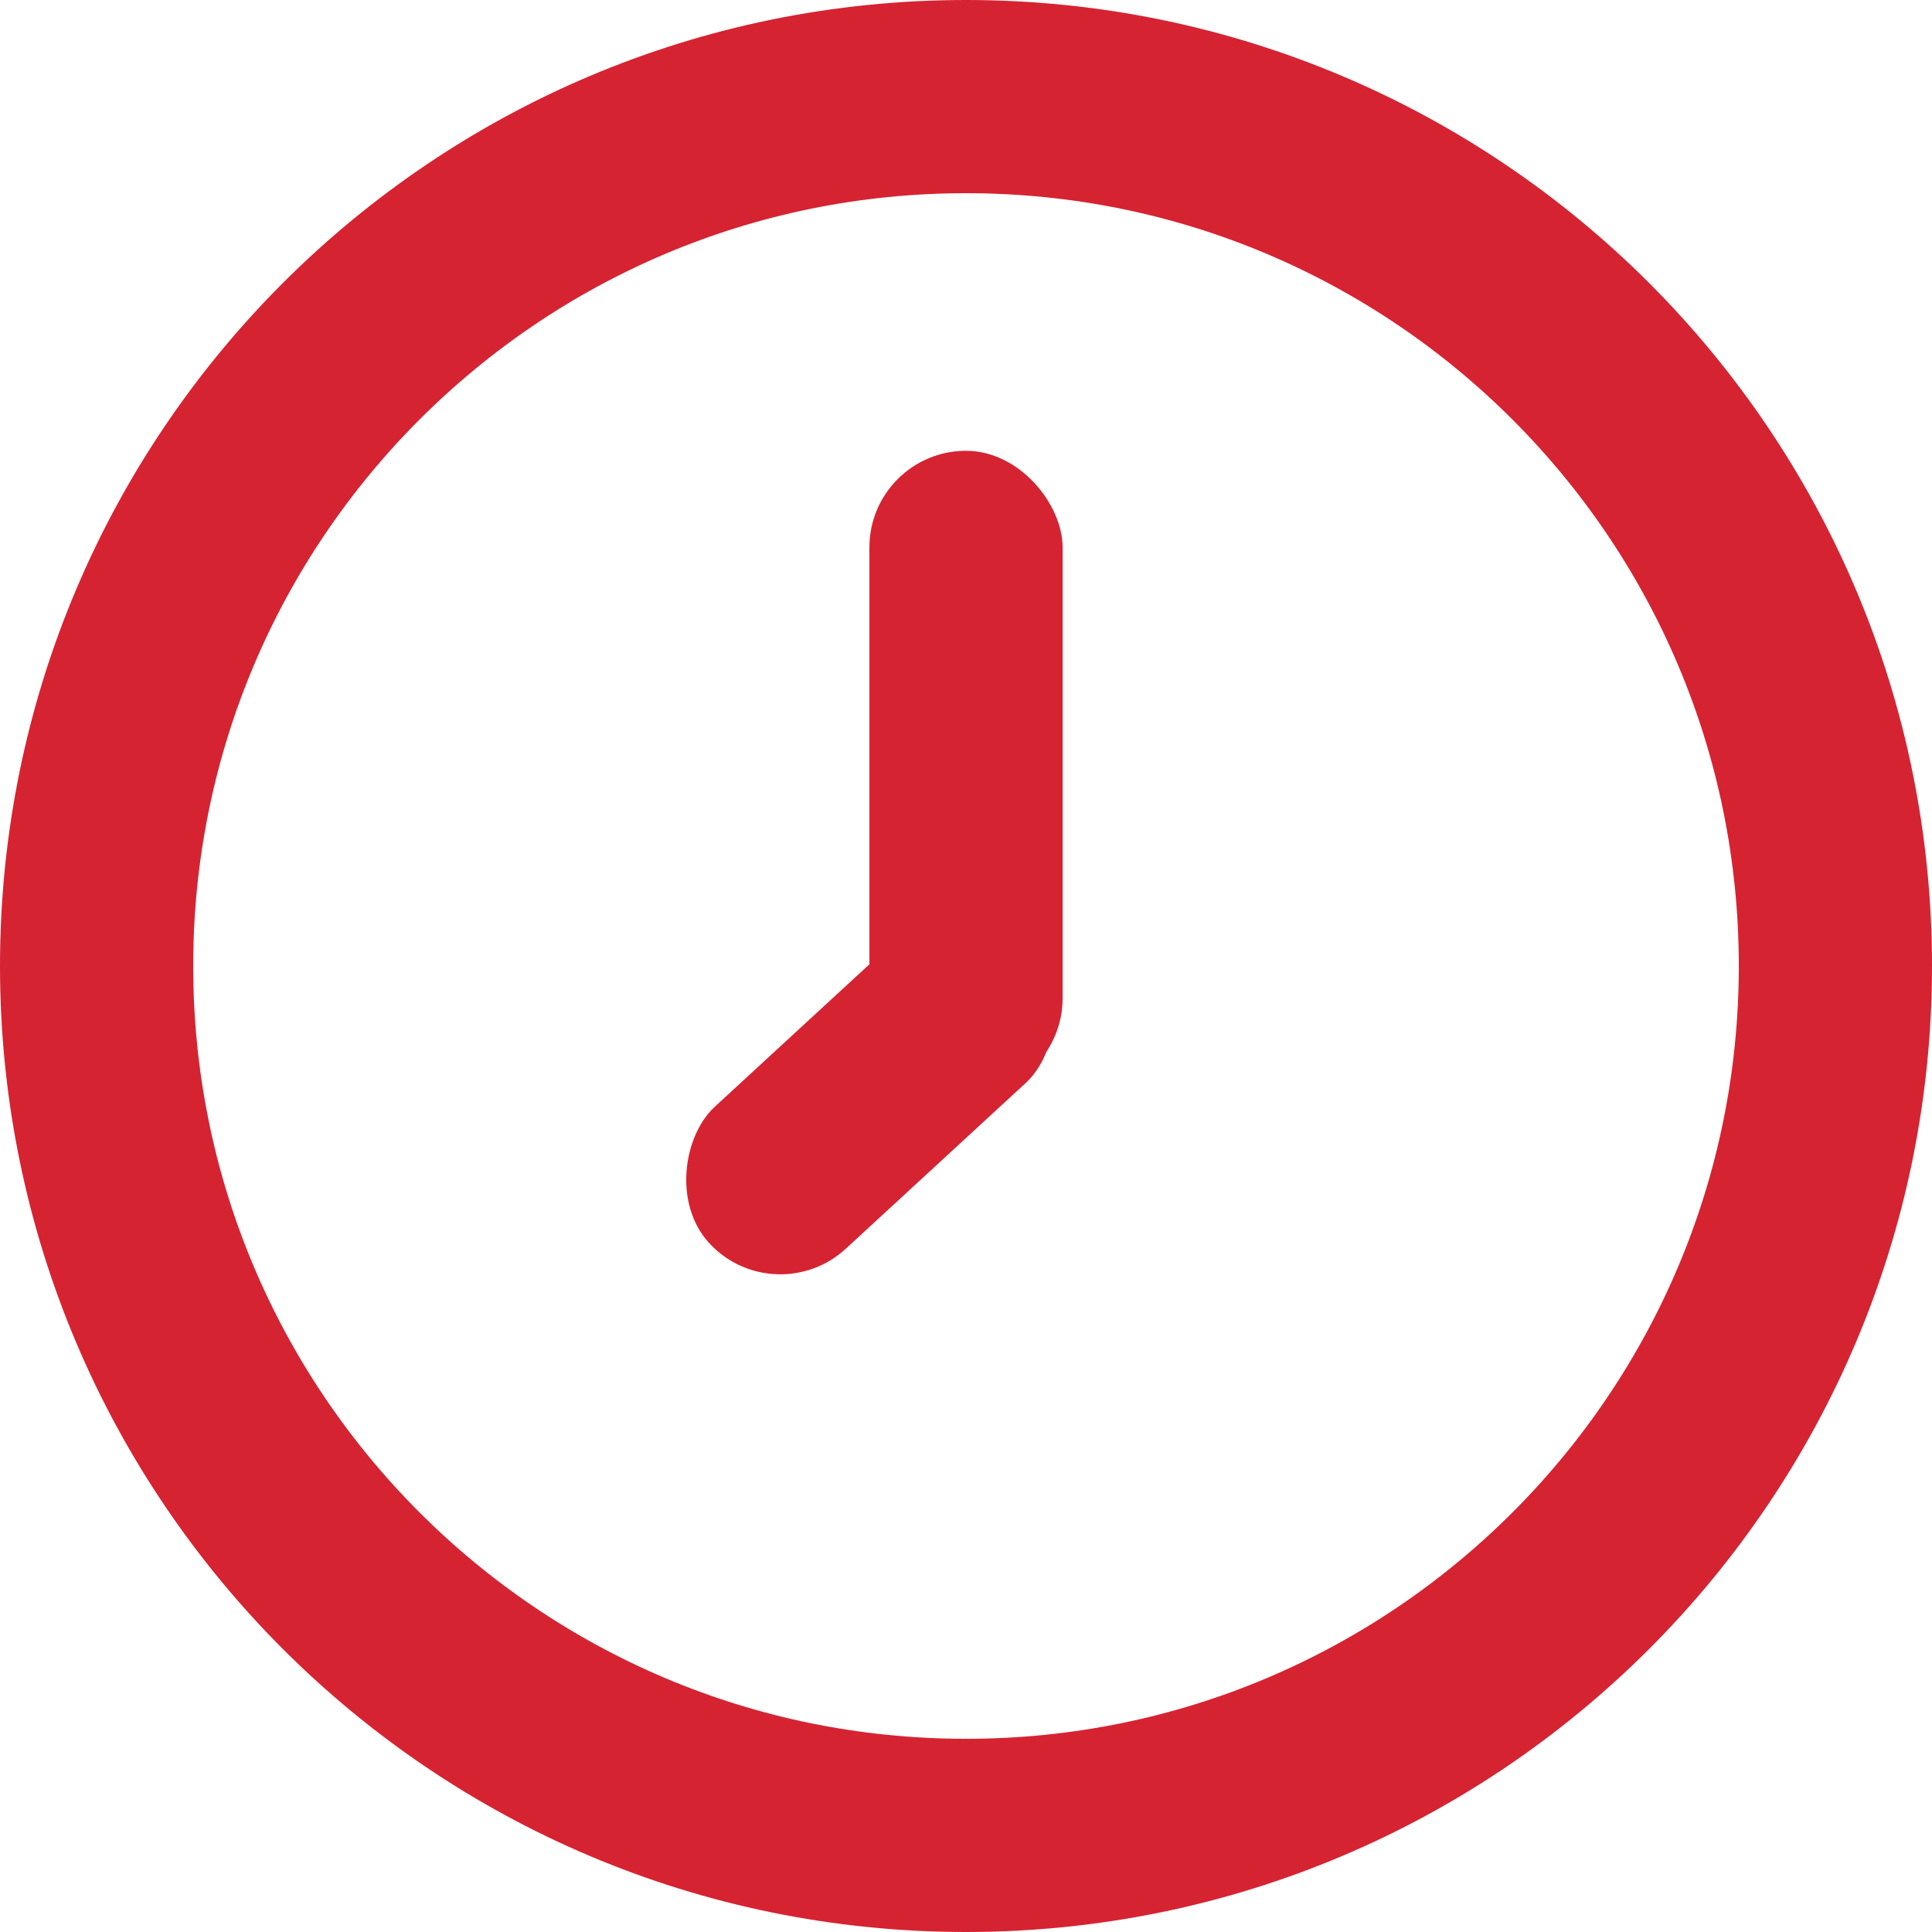 <svg width="30" height="30" viewBox="0 0 30 30" fill="none" xmlns="http://www.w3.org/2000/svg">
<path d="M15 28.5C7.544 28.5 1.5 22.456 1.5 15C1.5 7.544 7.544 1.5 15 1.5C22.456 1.5 28.5 7.544 28.5 15C28.5 22.456 22.456 28.5 15 28.5Z" stroke="#D62332" stroke-width="3"/>
<rect width="3" height="10" rx="1.5" transform="translate(13.5 7)" fill="#D62332"/>
<rect width="3" height="6.802" rx="1.5" transform="translate(15 13.592) rotate(47.352)" fill="#D62332"/>
</svg>

